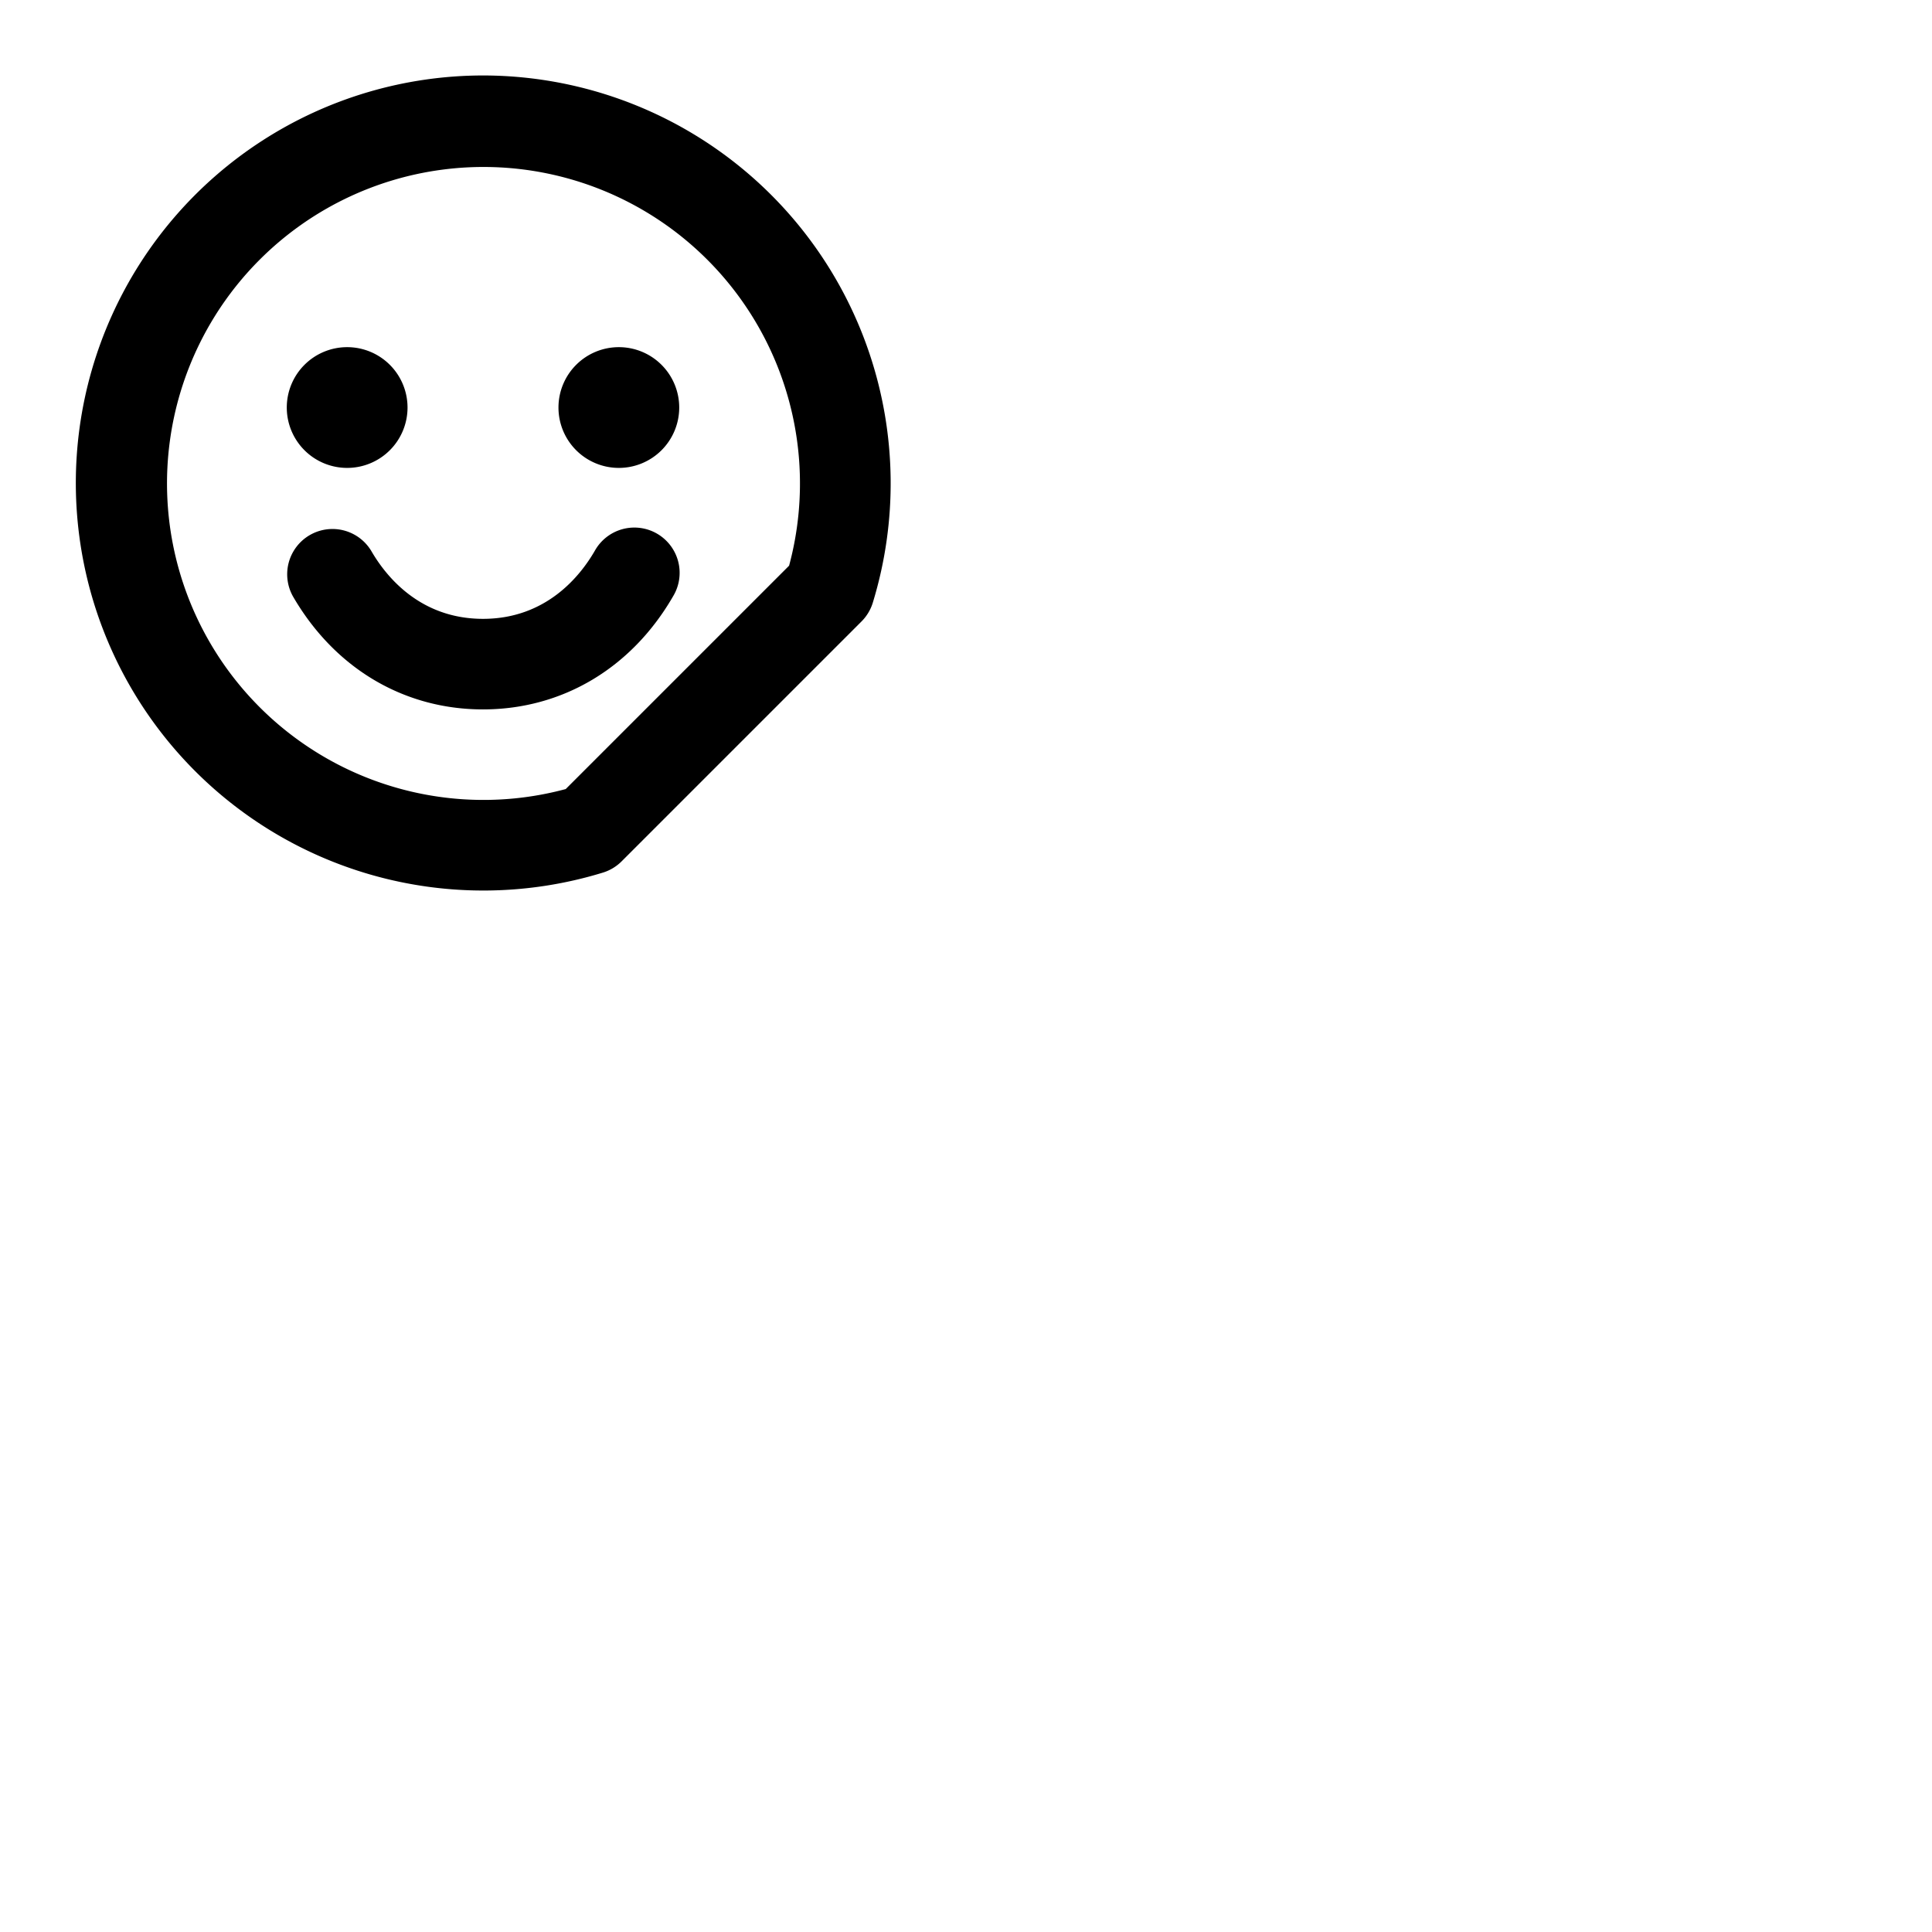<svg xmlns="http://www.w3.org/2000/svg" version="1.1" viewBox="0 0 512 512" fill="currentColor"><path fill="currentColor" d="M128 20a108 108 0 1 0 31.74 211.26a12 12 0 0 0 5-3l63.57-63.57a12.05 12.05 0 0 0 3-5A108.08 108.08 0 0 0 128 20m81.12 129.91l-59.2 59.2a83.87 83.87 0 1 1 59.2-59.2M76 108a16 16 0 1 1 16 16a16 16 0 0 1-16-16m104 0a16 16 0 1 1-16-16a16 16 0 0 1 16 16m-1.61 50c-11 19.06-29.39 30-50.39 30s-39.36-10.93-50.39-30a12 12 0 0 1 20.78-12c3.89 6.73 12.91 18 29.61 18s25.72-11.28 29.61-18a12 12 0 1 1 20.78 12"/></svg>